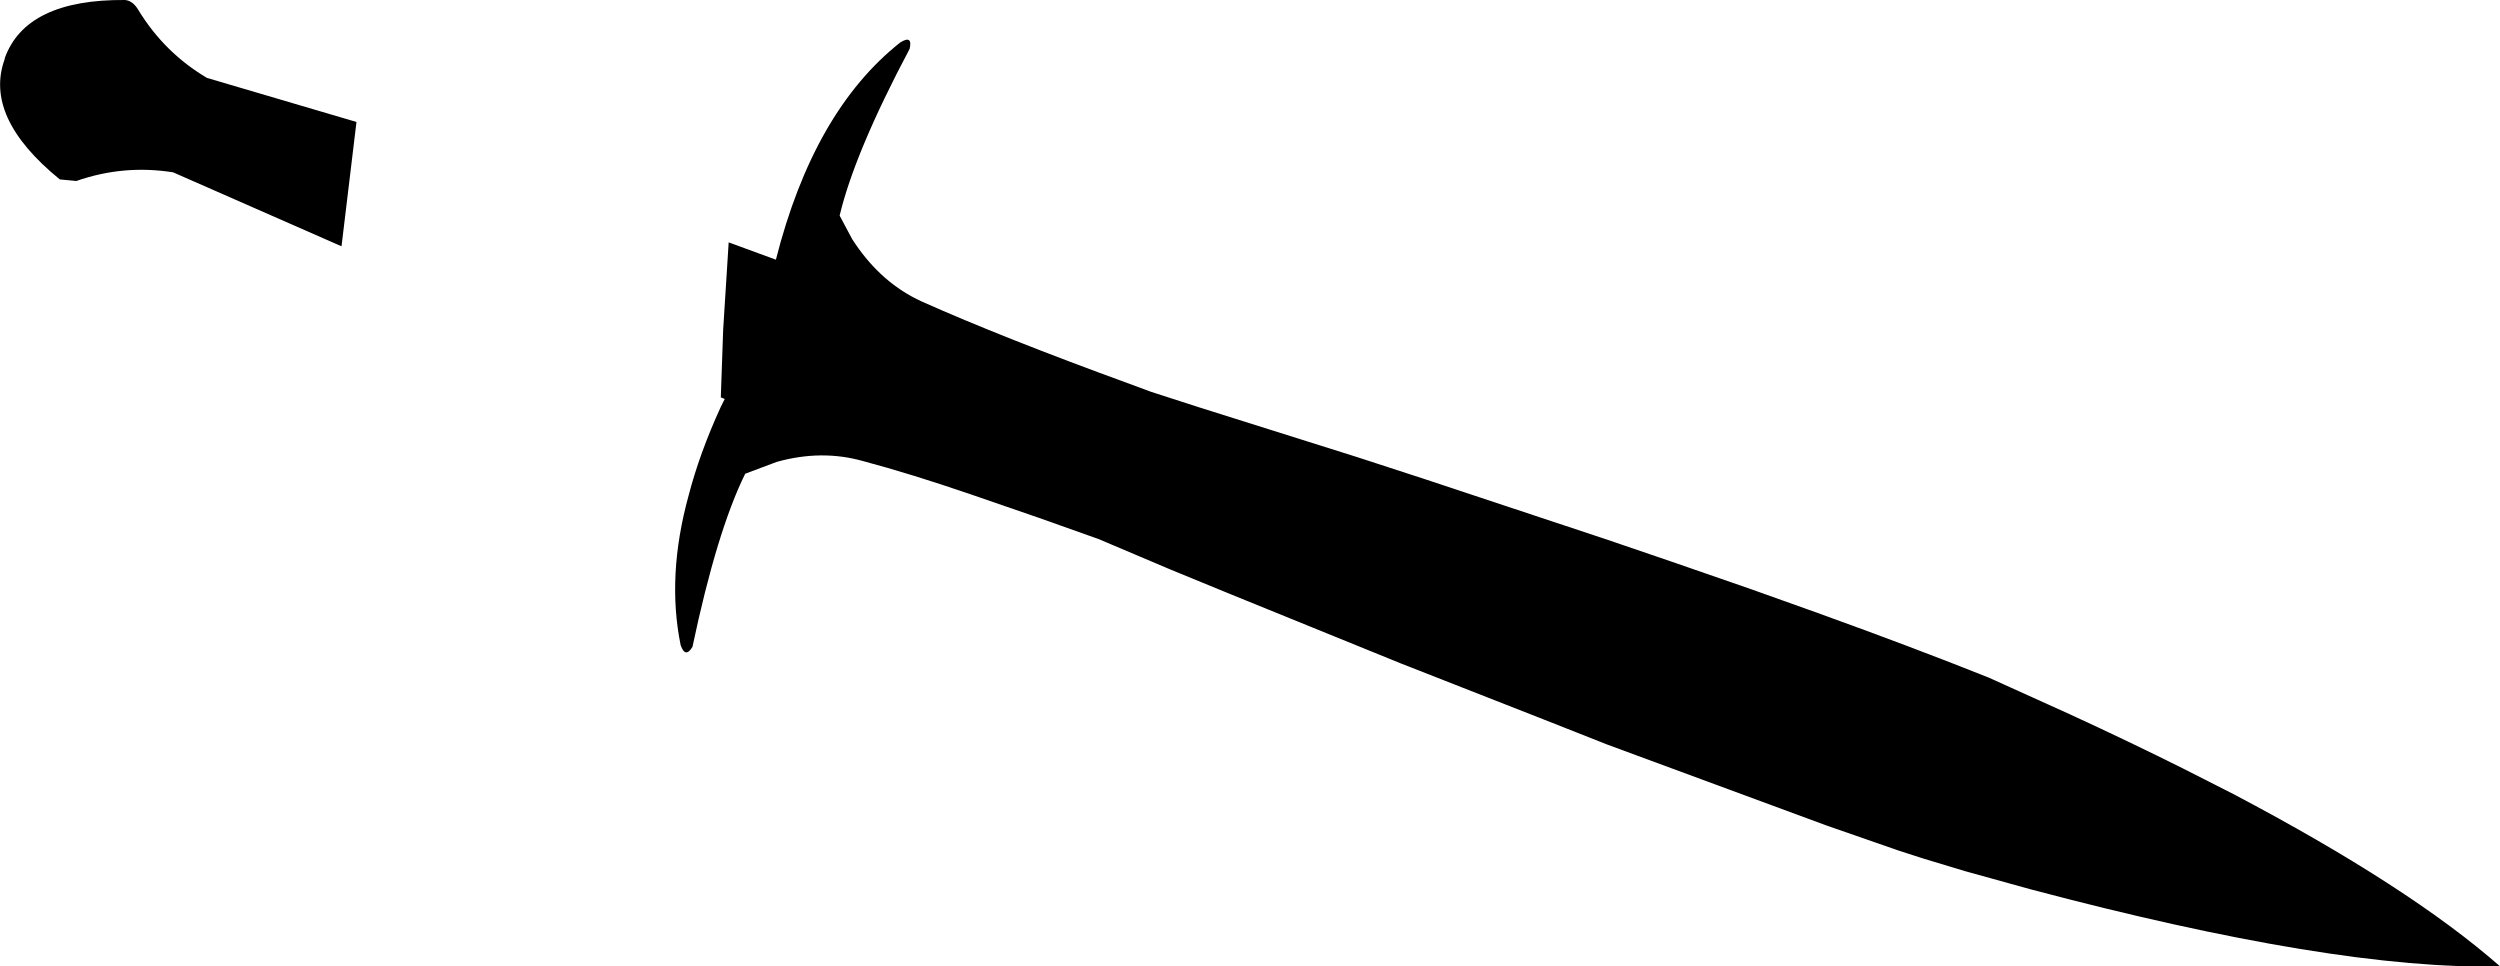 <?xml version="1.0" encoding="UTF-8" standalone="no"?>
<svg xmlns:xlink="http://www.w3.org/1999/xlink" height="61.4px" width="158.85px" xmlns="http://www.w3.org/2000/svg">
  <g transform="matrix(1.0, 0.0, 0.0, 1.0, -123.65, -272.25)">
    <path d="M136.8 277.2 L146.3 280.0 145.35 287.9 134.65 283.2 Q131.5 282.7 128.5 283.75 L127.45 283.65 Q122.6 279.7 123.95 276.0 L123.95 275.95 Q125.3 272.2 131.6 272.25 132.1 272.3 132.45 272.9 134.1 275.6 136.8 277.2 M181.45 275.35 Q177.95 281.95 177.0 285.95 L177.8 287.45 177.9 287.6 178.0 287.75 Q179.7 290.25 182.2 291.4 187.35 293.7 195.45 296.65 L196.8 297.15 199.9 298.15 209.9 301.3 214.2 302.7 225.65 306.5 229.9 307.95 234.95 309.7 239.15 311.2 Q245.25 313.4 250.0 315.3 L251.0 315.75 255.2 317.65 Q259.0 319.4 262.4 321.1 L265.55 322.7 Q276.75 328.6 282.5 333.65 272.05 333.9 252.65 328.75 L248.5 327.6 245.85 326.8 244.3 326.3 239.7 324.7 225.75 319.55 221.7 317.95 216.6 315.95 212.65 314.4 201.95 310.05 198.05 308.45 193.45 306.5 189.65 305.15 185.3 303.65 Q181.5 302.35 178.5 301.55 175.85 300.8 173.0 301.6 L171.0 302.35 Q169.2 306.0 167.65 313.35 167.2 314.1 166.9 313.25 166.0 308.85 167.4 303.75 168.1 301.05 169.45 298.1 L169.7 297.6 169.45 297.5 169.6 293.2 169.95 287.65 172.95 288.75 Q175.35 279.3 180.85 274.95 181.65 274.45 181.45 275.35" fill="#000000" fill-rule="evenodd" stroke="none"/>
  </g>
</svg>
